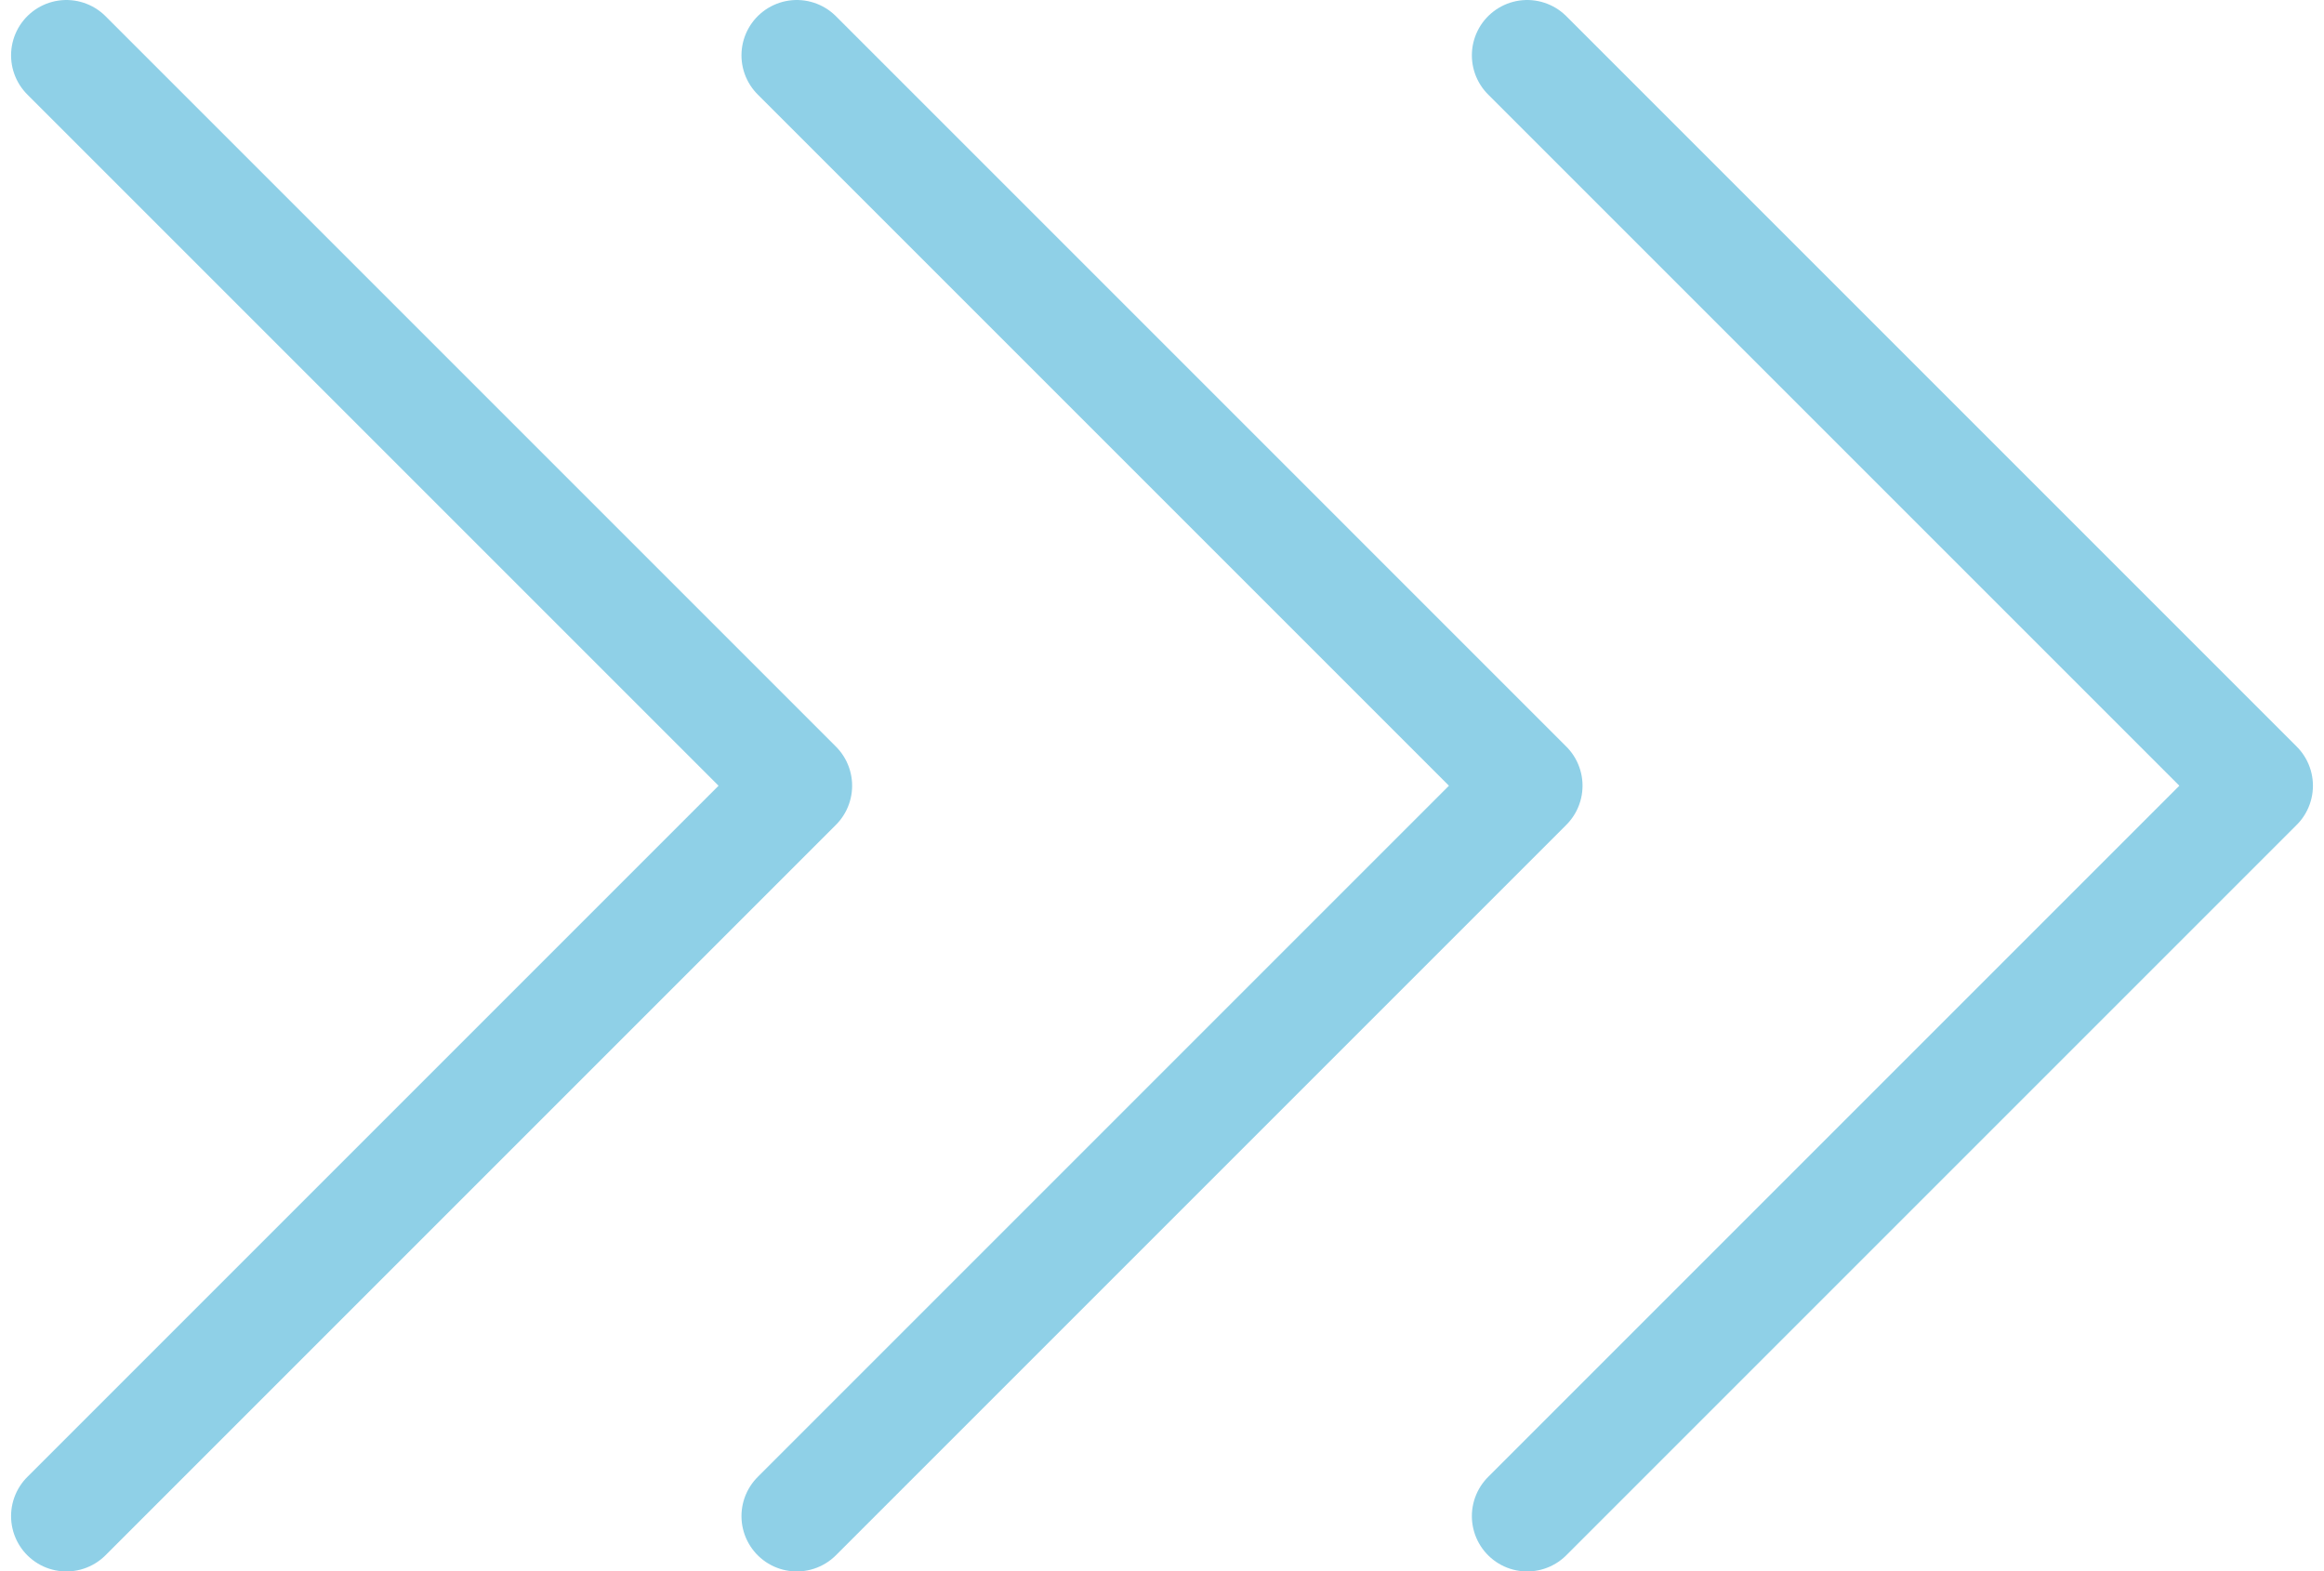 <svg width="105" height="71" viewBox="0 0 105 71" fill="none" xmlns="http://www.w3.org/2000/svg">
<g opacity="0.5">
<path d="M3 68.5L36 35.5L3 2.5" stroke="#20A1CF" stroke-width="5" stroke-linecap="round" stroke-linejoin="round"/>
<path d="M36 68.5L69 35.5L36 2.5" stroke="#20A1CF" stroke-width="5" stroke-linecap="round" stroke-linejoin="round"/>
<path d="M69 68.5L102 35.5L69 2.5" stroke="#20A1CF" stroke-width="5" stroke-linecap="round" stroke-linejoin="round"/>
</g>
</svg>
